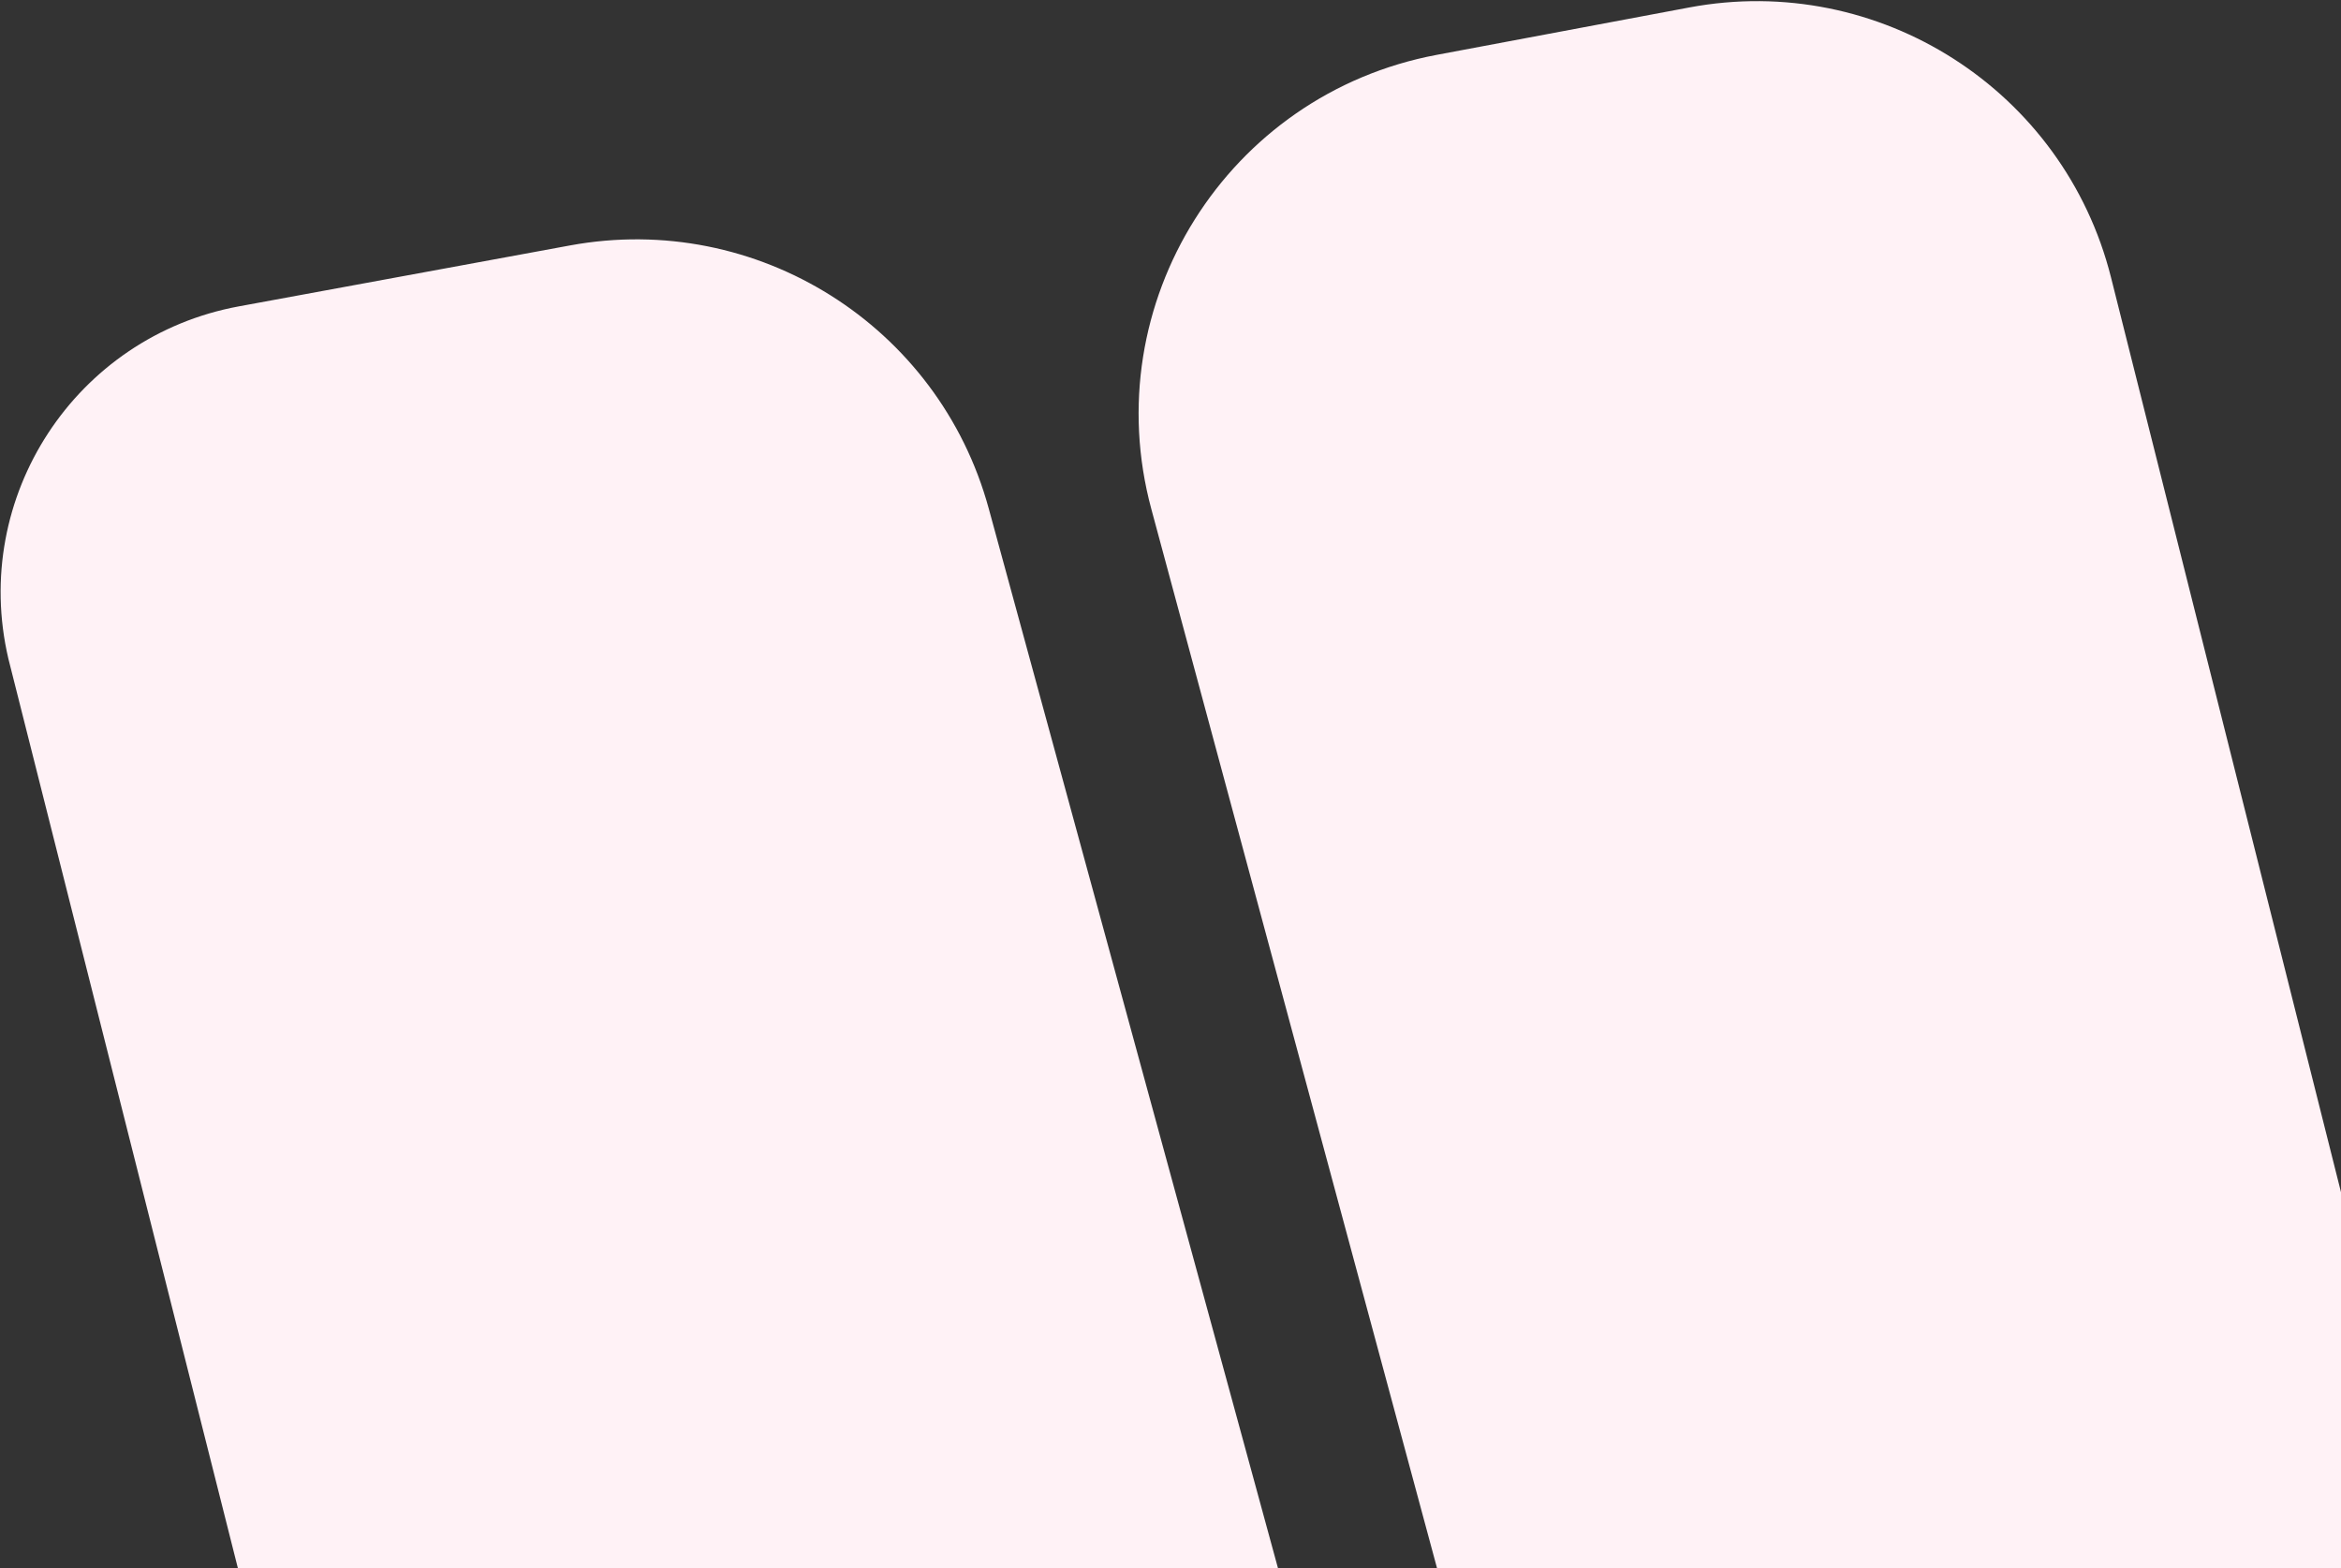 <svg width="788" height="528" viewBox="0 0 788 528" fill="none" xmlns="http://www.w3.org/2000/svg">
<rect x="0" y="0" width="788" height="528" fill="#333333" stroke="none"/>
<path d="M2.816 221.784L113.574 660.793C129.138 722.484 189.18 762.124 252.024 752.198L719.433 678.379C790.824 667.104 837.152 596.999 819.535 526.904L710.586 93.421C694.733 30.346 632.517 -9.487 568.597 2.515L483.603 18.474C413.135 31.706 368.876 102.161 387.544 171.387L495.315 571.02C501.177 592.76 509.476 611.536 497.401 630.541V630.541C483.753 652.022 451.474 606.053 444.774 581.501L332.817 171.227C315.992 109.57 254.751 71.072 191.895 82.638L80.431 103.15C25.426 113.272 -9.941 167.33 2.816 221.784V221.784Z" fill="#FFF2F6"/>
</svg>
